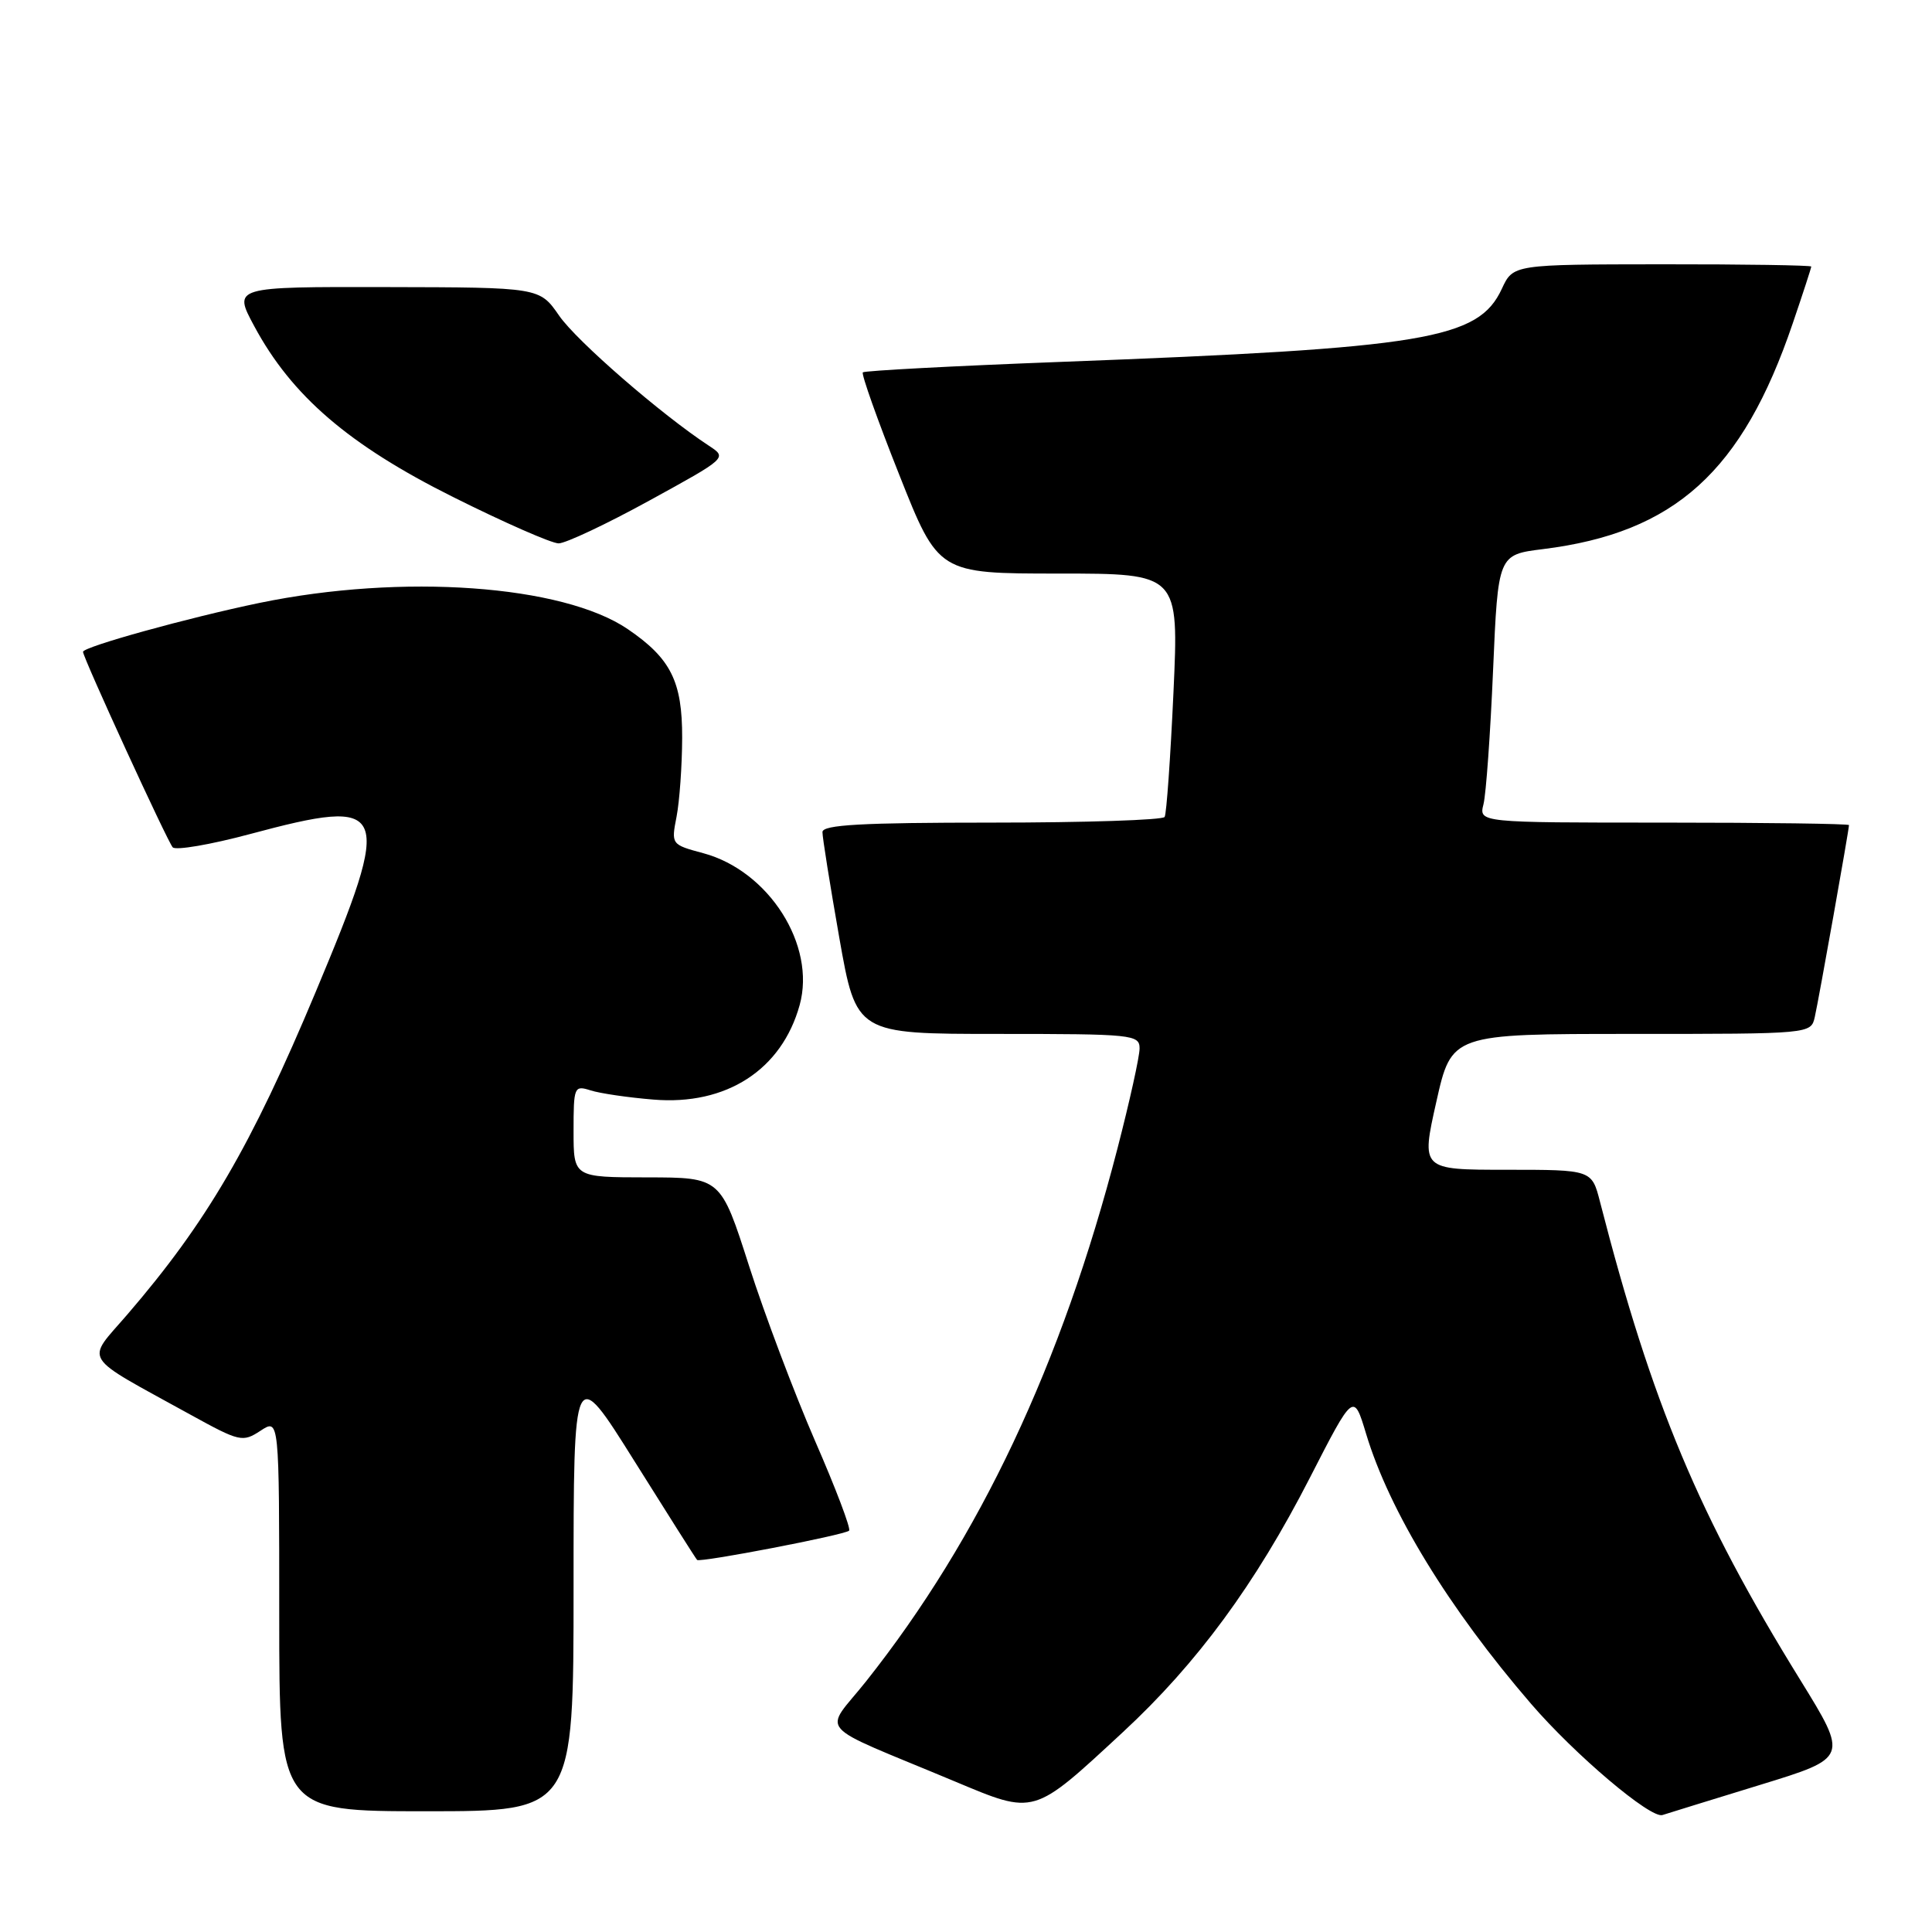 <?xml version="1.0" encoding="UTF-8" standalone="no"?>
<!DOCTYPE svg PUBLIC "-//W3C//DTD SVG 1.1//EN" "http://www.w3.org/Graphics/SVG/1.1/DTD/svg11.dtd" >
<svg xmlns="http://www.w3.org/2000/svg" xmlns:xlink="http://www.w3.org/1999/xlink" version="1.1" viewBox="0 0 256 256">
 <g >
 <path fill="currentColor"
d=" M 233.21 236.51 C 244.91 232.92 244.91 232.92 238.55 222.61 C 225.09 200.84 218.91 186.08 212.01 159.25 C 210.92 155.00 210.92 155.00 199.61 155.00 C 188.30 155.00 188.30 155.00 190.32 146.00 C 192.34 137.00 192.34 137.00 216.15 137.00 C 239.96 137.00 239.96 137.00 240.47 134.75 C 240.98 132.52 245.00 109.95 245.00 109.33 C 245.00 109.15 233.97 109.00 220.48 109.00 C 195.96 109.00 195.96 109.00 196.57 106.56 C 196.91 105.22 197.48 97.23 197.84 88.81 C 198.50 73.50 198.50 73.50 204.46 72.76 C 221.93 70.59 230.87 62.50 237.55 42.84 C 238.90 38.88 240.00 35.50 240.00 35.32 C 240.00 35.15 231.11 35.01 220.25 35.02 C 200.50 35.04 200.50 35.04 199.00 38.27 C 195.89 44.97 188.96 46.12 140.62 47.95 C 126.38 48.49 114.55 49.12 114.33 49.34 C 114.11 49.56 116.27 55.65 119.14 62.87 C 124.34 76.00 124.34 76.00 140.28 76.00 C 156.21 76.00 156.21 76.00 155.49 91.75 C 155.09 100.41 154.57 107.84 154.32 108.25 C 154.08 108.66 143.78 109.00 131.44 109.00 C 114.16 109.00 109.00 109.29 108.98 110.25 C 108.97 110.94 109.98 117.24 111.21 124.25 C 113.46 137.00 113.46 137.00 132.23 137.00 C 150.11 137.00 151.00 137.09 151.00 138.93 C 151.00 140.00 149.68 145.96 148.07 152.18 C 140.66 180.82 129.82 203.79 114.78 222.76 C 109.12 229.89 107.55 228.11 126.50 236.04 C 137.19 240.51 136.80 240.63 148.81 229.50 C 158.63 220.40 166.35 209.89 173.55 195.84 C 179.36 184.50 179.36 184.50 181.02 190.00 C 184.11 200.25 191.96 213.10 202.87 225.76 C 208.70 232.53 218.73 241.02 220.29 240.50 C 220.96 240.28 226.77 238.49 233.21 236.51 Z  M 76.00 210.36 C 76.00 180.73 76.00 180.73 84.05 193.58 C 88.48 200.65 92.22 206.56 92.37 206.70 C 92.75 207.08 111.95 203.39 112.51 202.82 C 112.77 202.56 110.74 197.21 108.00 190.93 C 105.27 184.64 101.33 174.22 99.26 167.76 C 95.50 156.02 95.50 156.02 85.75 156.01 C 76.00 156.00 76.00 156.00 76.00 149.88 C 76.00 143.99 76.08 143.79 78.25 144.48 C 79.49 144.88 83.24 145.43 86.58 145.70 C 96.24 146.51 103.59 141.75 105.96 133.17 C 108.15 125.25 101.88 115.39 93.18 113.05 C 88.94 111.91 88.93 111.89 89.65 108.20 C 90.04 106.17 90.38 101.47 90.39 97.76 C 90.41 90.30 88.89 87.25 83.18 83.36 C 74.56 77.50 53.28 75.98 34.38 79.89 C 24.97 81.84 11.00 85.71 11.00 86.37 C 11.00 87.14 22.23 111.60 22.89 112.28 C 23.31 112.70 27.89 111.92 33.08 110.53 C 51.67 105.55 52.17 106.74 41.82 131.46 C 33.28 151.87 27.39 161.96 16.88 174.17 C 11.34 180.61 10.55 179.35 25.27 187.47 C 31.77 191.05 32.15 191.13 34.52 189.58 C 37.00 187.95 37.00 187.95 37.00 213.98 C 37.00 240.00 37.00 240.00 56.50 240.00 C 76.00 240.00 76.00 240.00 76.00 210.36 Z  M 86.04 66.33 C 96.34 60.68 96.37 60.66 93.96 59.08 C 87.64 54.94 76.42 45.20 74.09 41.83 C 71.50 38.08 71.50 38.08 51.19 38.04 C 30.88 38.00 30.88 38.00 33.69 43.22 C 38.65 52.45 46.21 58.95 60.00 65.84 C 66.78 69.23 73.09 72.00 74.02 72.00 C 74.94 72.00 80.36 69.45 86.04 66.33 Z "/>
</g>
</svg>